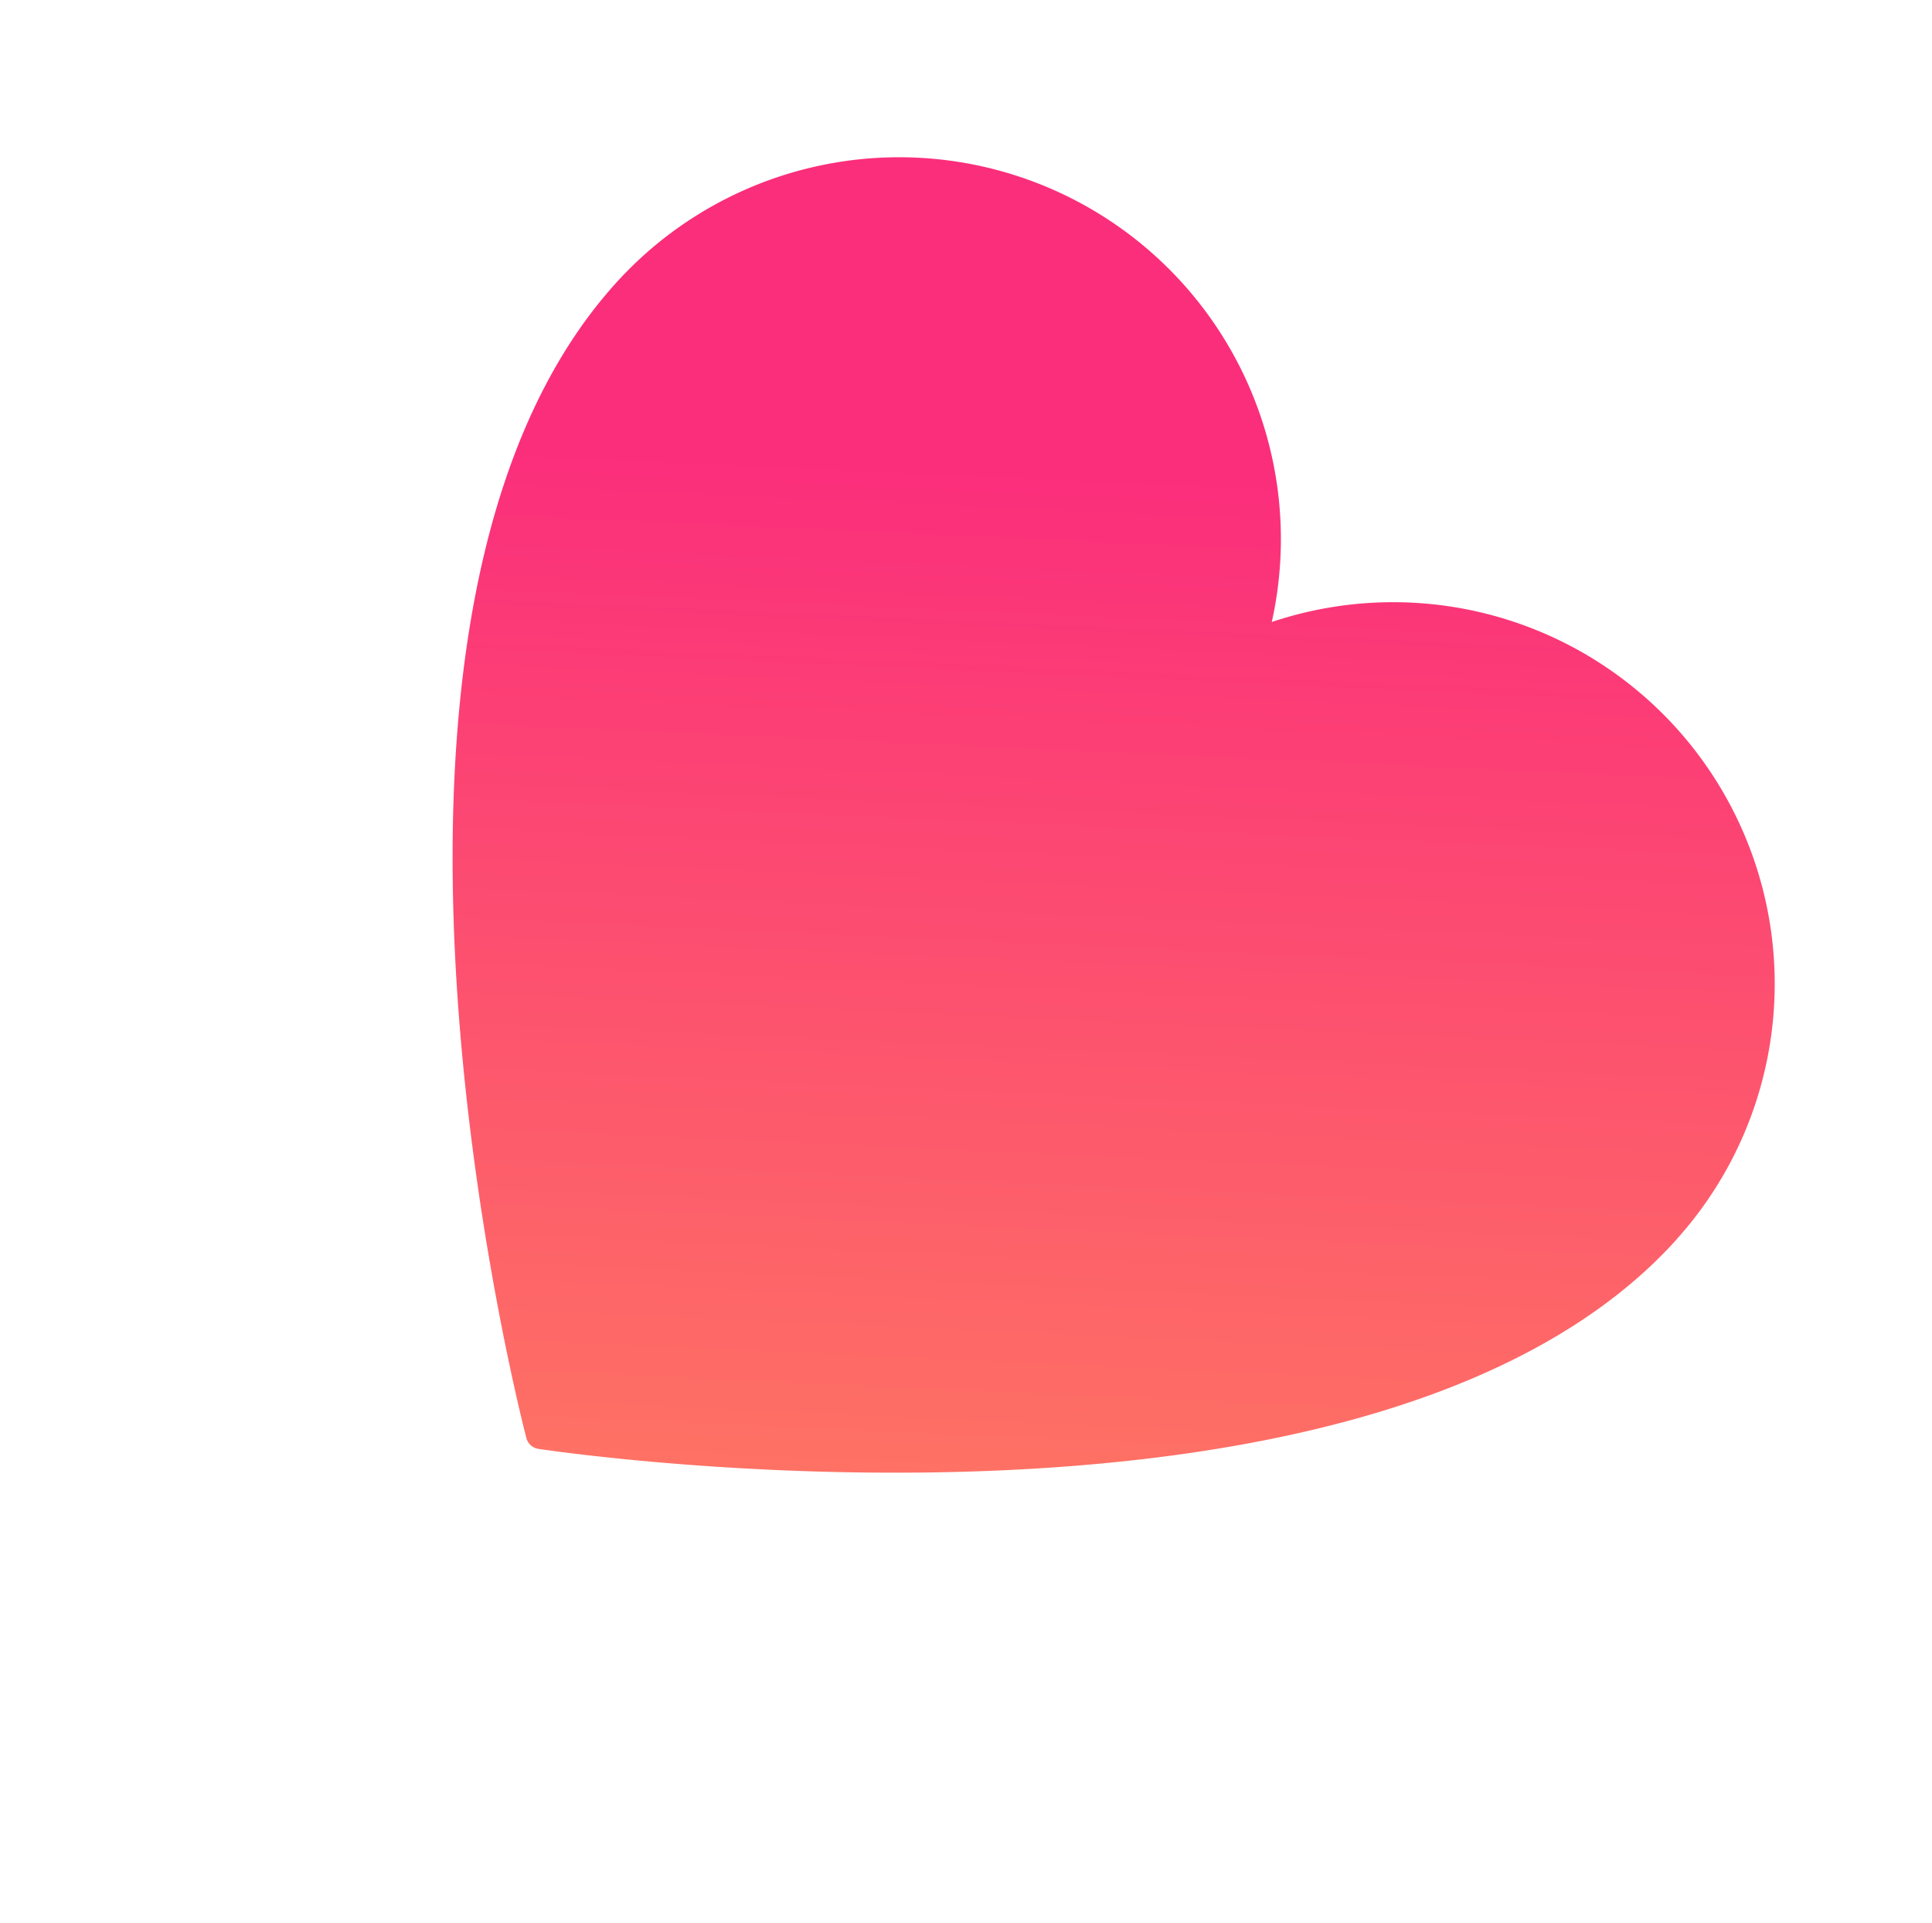<svg xmlns="http://www.w3.org/2000/svg" xmlns:xlink="http://www.w3.org/1999/xlink" width="24.672" height="24.553" viewBox="0 0 24.672 24.553">
  <defs>
    <linearGradient id="linear-gradient" x1="0.174" y1="0.304" x2="0.826" y2="1.019" gradientUnits="objectBoundingBox">
      <stop offset="0" stop-color="#fb2e7b"/>
      <stop offset="1" stop-color="#ff855d"/>
    </linearGradient>
  </defs>
  <g id="_x31_9_Heart" transform="translate(26.322 -16.884) rotate(42)">
    <g id="Group_1332" data-name="Group 1332" transform="translate(0 22.72)">
      <path id="Path_2278" data-name="Path 2278" d="M18.237,27.595c0,5.678-8.643,11.468-9.01,11.711a.188.188,0,0,1-.211,0C8.647,39.063,0,33.273,0,27.595a4.875,4.875,0,0,1,9.12-2.4,4.873,4.873,0,0,1,9.116,2.4Z" transform="translate(0 -22.72)" fill="url(#linear-gradient)"/>
    </g>
  </g>
</svg>
